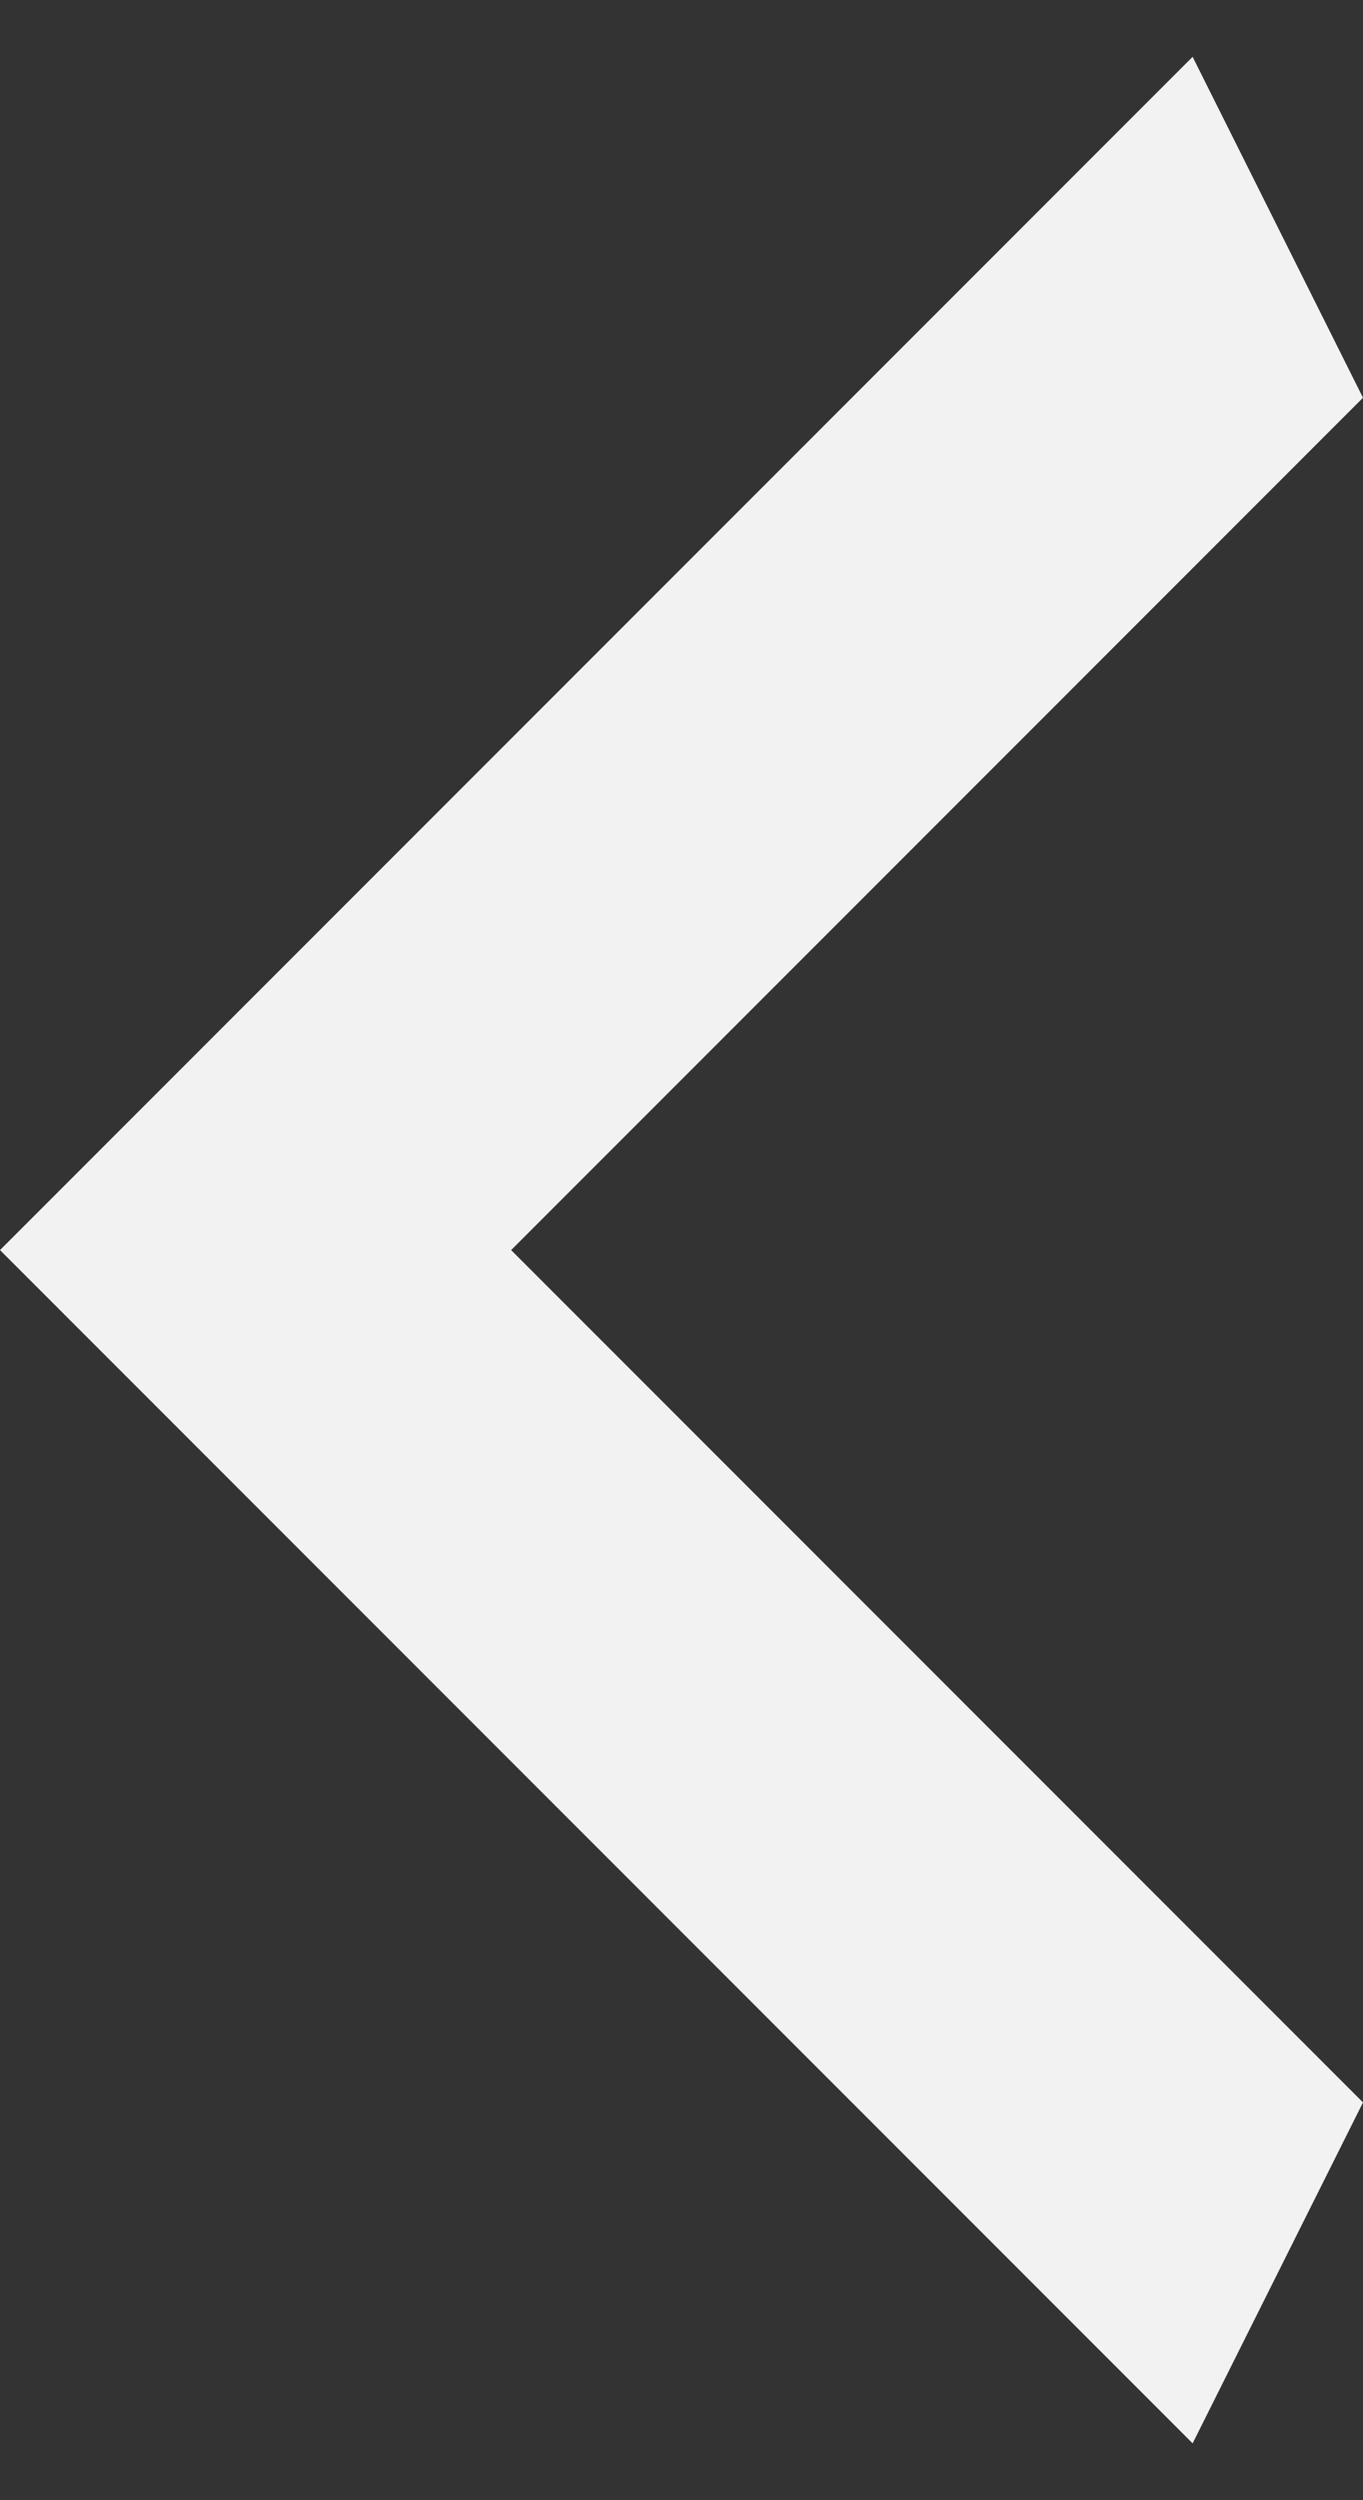 <svg width="12" height="22" viewBox="0 0 12 22" fill="none" xmlns="http://www.w3.org/2000/svg">
<rect x="0" y="0" width="12" height="22" fill="#333333" stroke="none"/>
<path d="M12 3.5L4.5 11L12 18.5L10.5 21.5L0 11L10.5 0.5L12 3.5Z" fill="#F2F2F2"/>
</svg>
